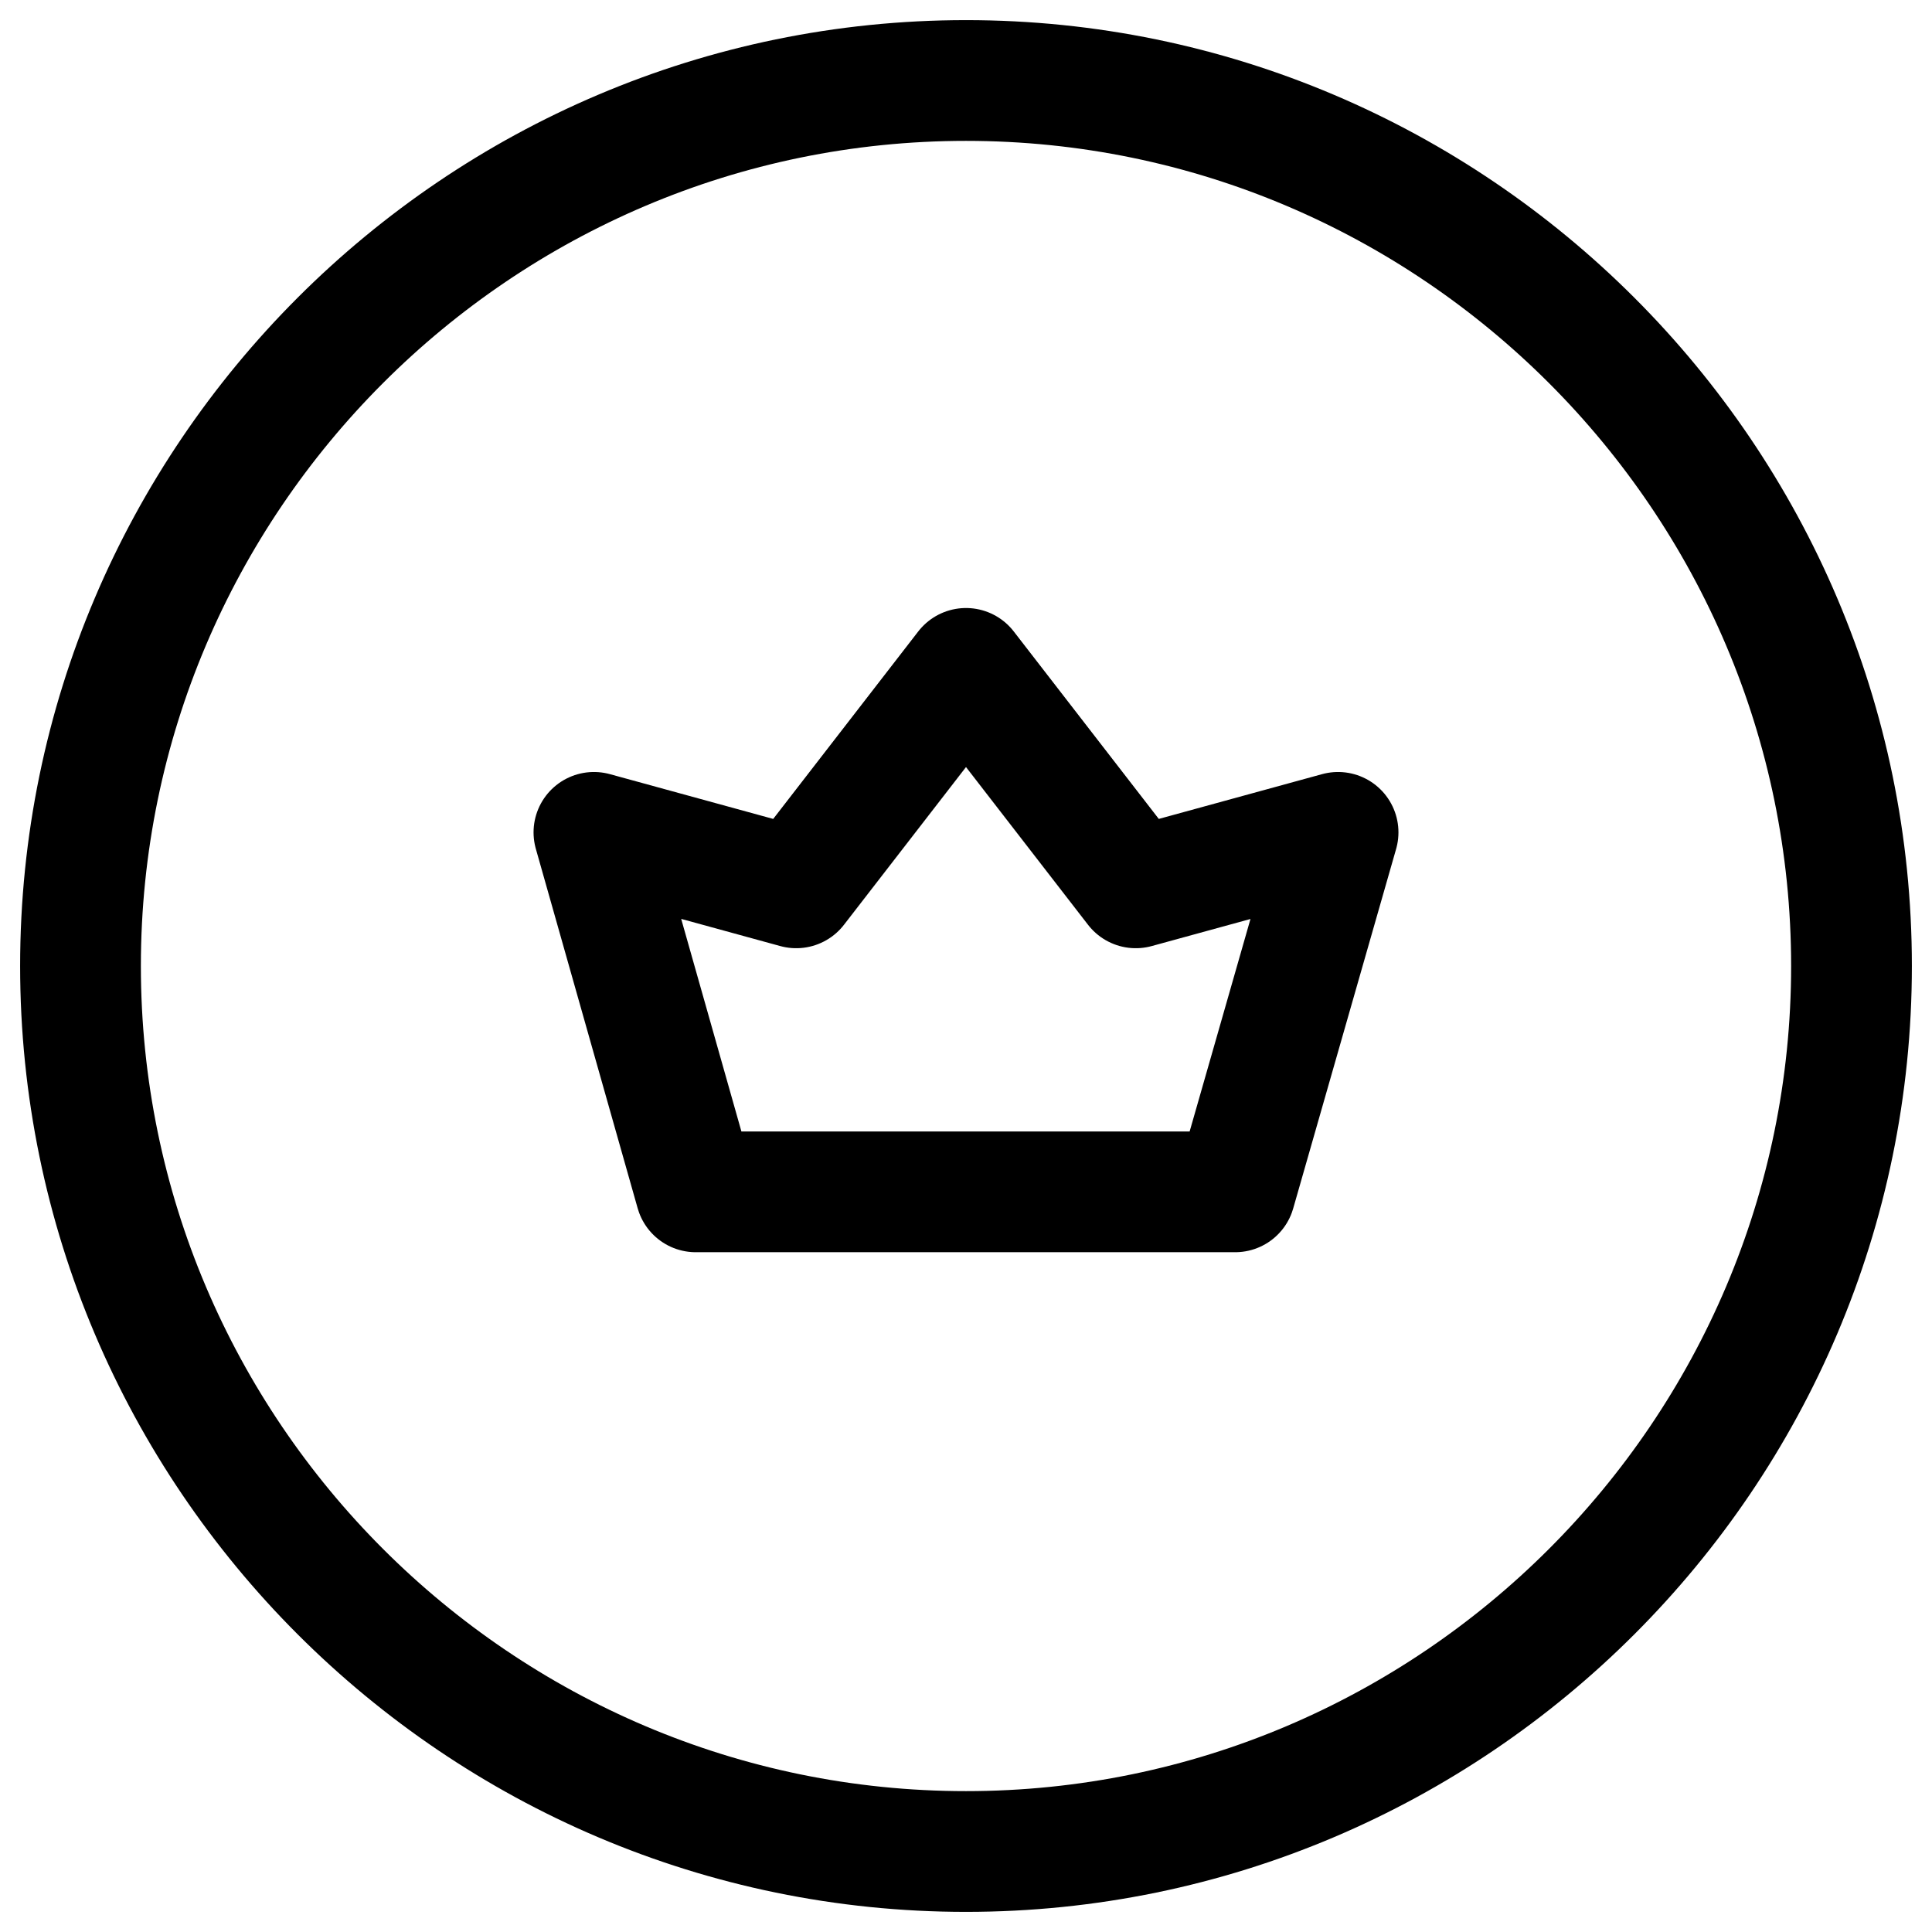 <svg width="48" height="48" viewBox="0 0 48 48" fill="none" xmlns="http://www.w3.org/2000/svg">
<path d="M24 46C36.117 46 46 36.117 46 24C46 11.883 36.117 2 24 2C11.883 2 2 11.883 2 24C2 36.117 11.883 46 24 46Z" stroke="black" stroke-width="3" stroke-miterlimit="22.926" stroke-linecap="round" stroke-linejoin="round"/>
<path d="M24 16.606L28.218 22.058L33.244 20.68L30.687 29.611H17.286L14.756 20.68L19.782 22.058L24 16.606Z" stroke="black" stroke-width="3" stroke-miterlimit="22.926" stroke-linecap="round" stroke-linejoin="round"/>
</svg>
